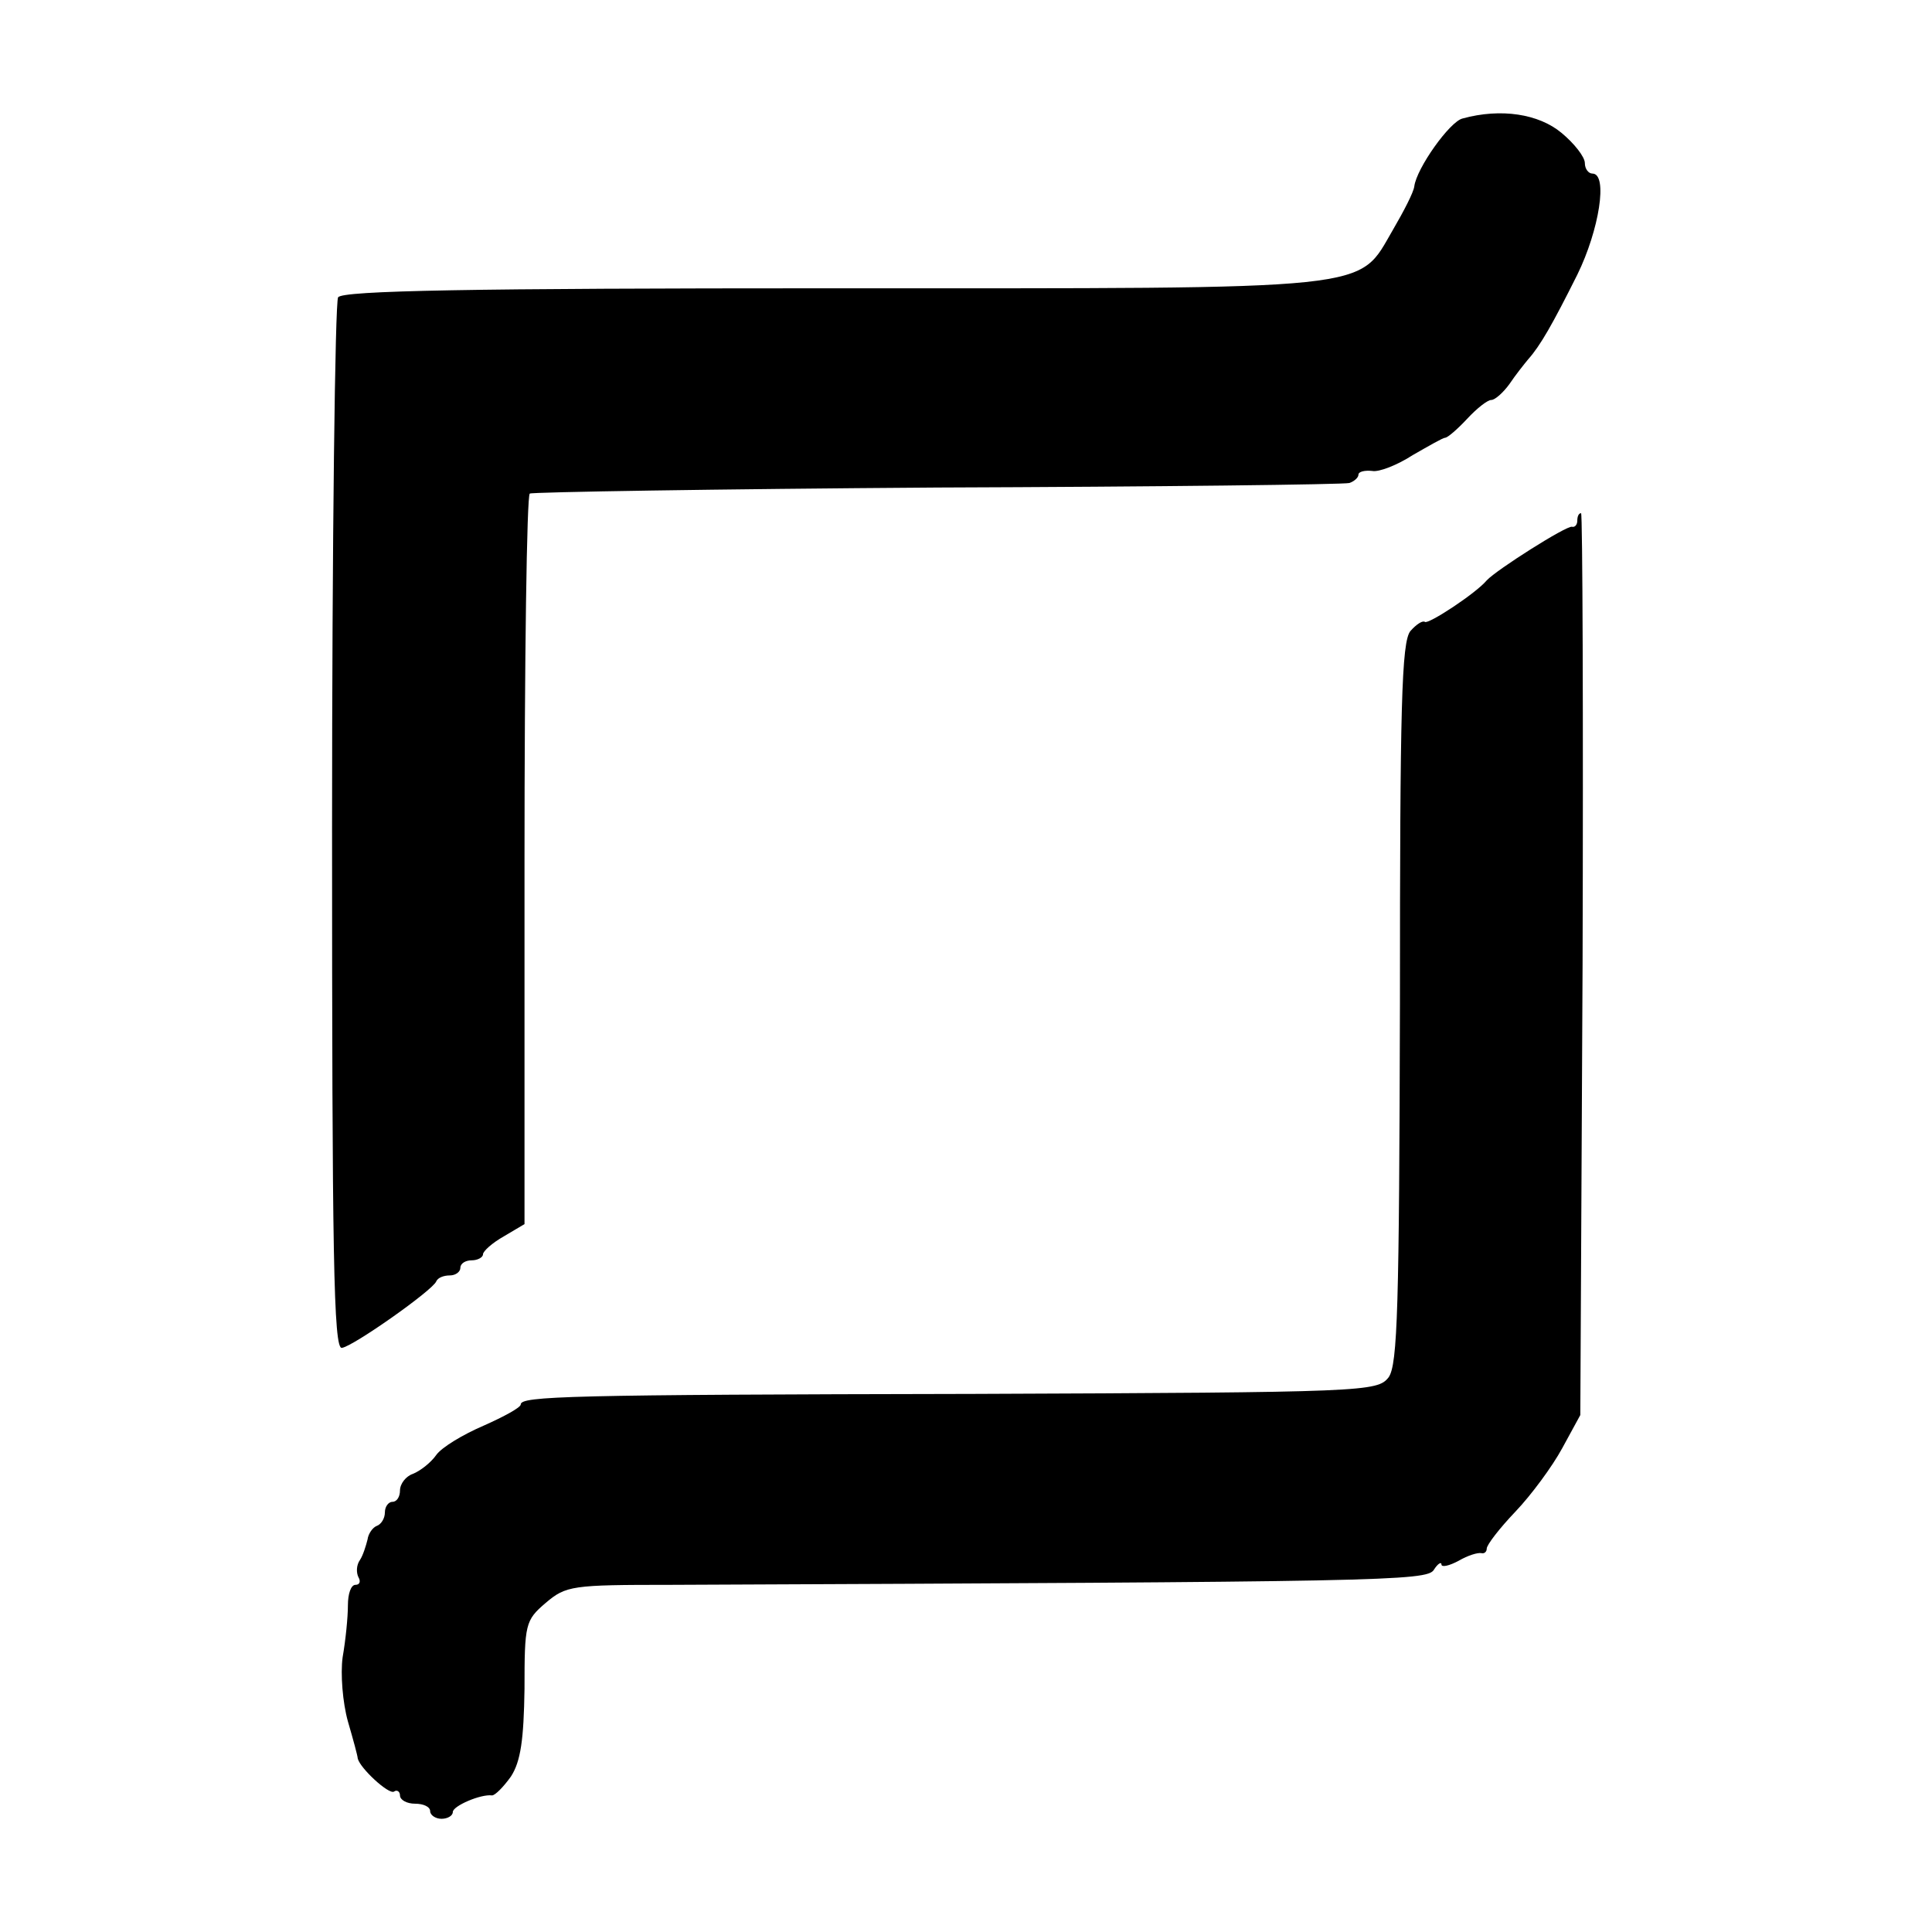 <?xml version="1.0" standalone="no"?>
<!DOCTYPE svg PUBLIC "-//W3C//DTD SVG 20010904//EN"
 "http://www.w3.org/TR/2001/REC-SVG-20010904/DTD/svg10.dtd">
<svg version="1.0" xmlns="http://www.w3.org/2000/svg"
 width="256pt" height="256pt" viewBox="0 0 256 256"
 preserveAspectRatio="xMidYMid meet">
<g transform="translate(0,256) scale(0.1,-0.1)"
fill="#000000" stroke="none">
<path d="M1938 2403 c-17 -4 -61 -66 -64 -90 -1 -8 -14 -33 -28 -57 -48 -82
-13 -78 -745 -78 -475 0 -648 -3 -653 -12 -4 -6 -8 -322 -8 -703 0 -567 2
-691 13 -689 15 2 120 76 125 88 2 5 10 8 18 8 8 0 14 5 14 10 0 6 7 10 15 10
8 0 15 4 15 8 0 4 12 15 28 24 l27 16 0 482 c0 265 3 484 7 486 3 2 246 6 540
8 293 1 539 4 546 6 6 2 12 7 12 11 0 4 8 6 18 5 9 -2 34 8 54 21 21 12 40 23
43 23 3 0 16 11 29 25 13 14 27 25 32 25 5 0 16 10 24 21 8 12 20 27 25 33 16
18 32 46 65 112 29 59 41 134 20 134 -5 0 -10 6 -10 14 0 8 -14 26 -31 40 -30
25 -80 33 -131 19z"/>
<path d="M2090 1870 c0 -5 -3 -9 -7 -8 -7 2 -100 -57 -113 -71 -14 -17 -78
-59 -82 -55 -3 2 -11 -3 -19 -12 -12 -14 -14 -101 -14 -493 -1 -403 -3 -479
-15 -496 -15 -19 -29 -20 -550 -22 -539 -1 -600 -3 -600 -14 0 -4 -22 -16 -49
-28 -28 -12 -56 -29 -63 -39 -7 -10 -21 -21 -31 -25 -9 -3 -17 -13 -17 -22 0
-8 -4 -15 -10 -15 -5 0 -10 -6 -10 -14 0 -8 -5 -16 -11 -18 -5 -2 -11 -10 -12
-18 -2 -8 -6 -21 -10 -27 -5 -7 -5 -17 -2 -23 3 -5 2 -10 -4 -10 -6 0 -10 -12
-10 -27 0 -16 -3 -46 -7 -69 -3 -22 0 -60 7 -85 7 -24 13 -46 13 -49 3 -13 41
-48 48 -44 4 3 8 0 8 -5 0 -6 9 -11 20 -11 11 0 20 -4 20 -10 0 -5 7 -10 15
-10 8 0 15 4 15 9 0 8 37 24 52 22 4 0 15 11 25 25 13 20 17 49 18 116 0 86 1
91 28 114 27 23 35 24 165 24 945 4 1003 5 1012 20 5 8 10 11 10 7 0 -4 10 -2
23 5 12 7 25 11 30 10 4 -1 7 2 7 6 0 5 17 27 38 49 21 22 49 60 62 84 l24 44
3 598 c1 328 0 597 -2 597 -3 0 -5 -4 -5 -10z"/>
</g>
</svg>
